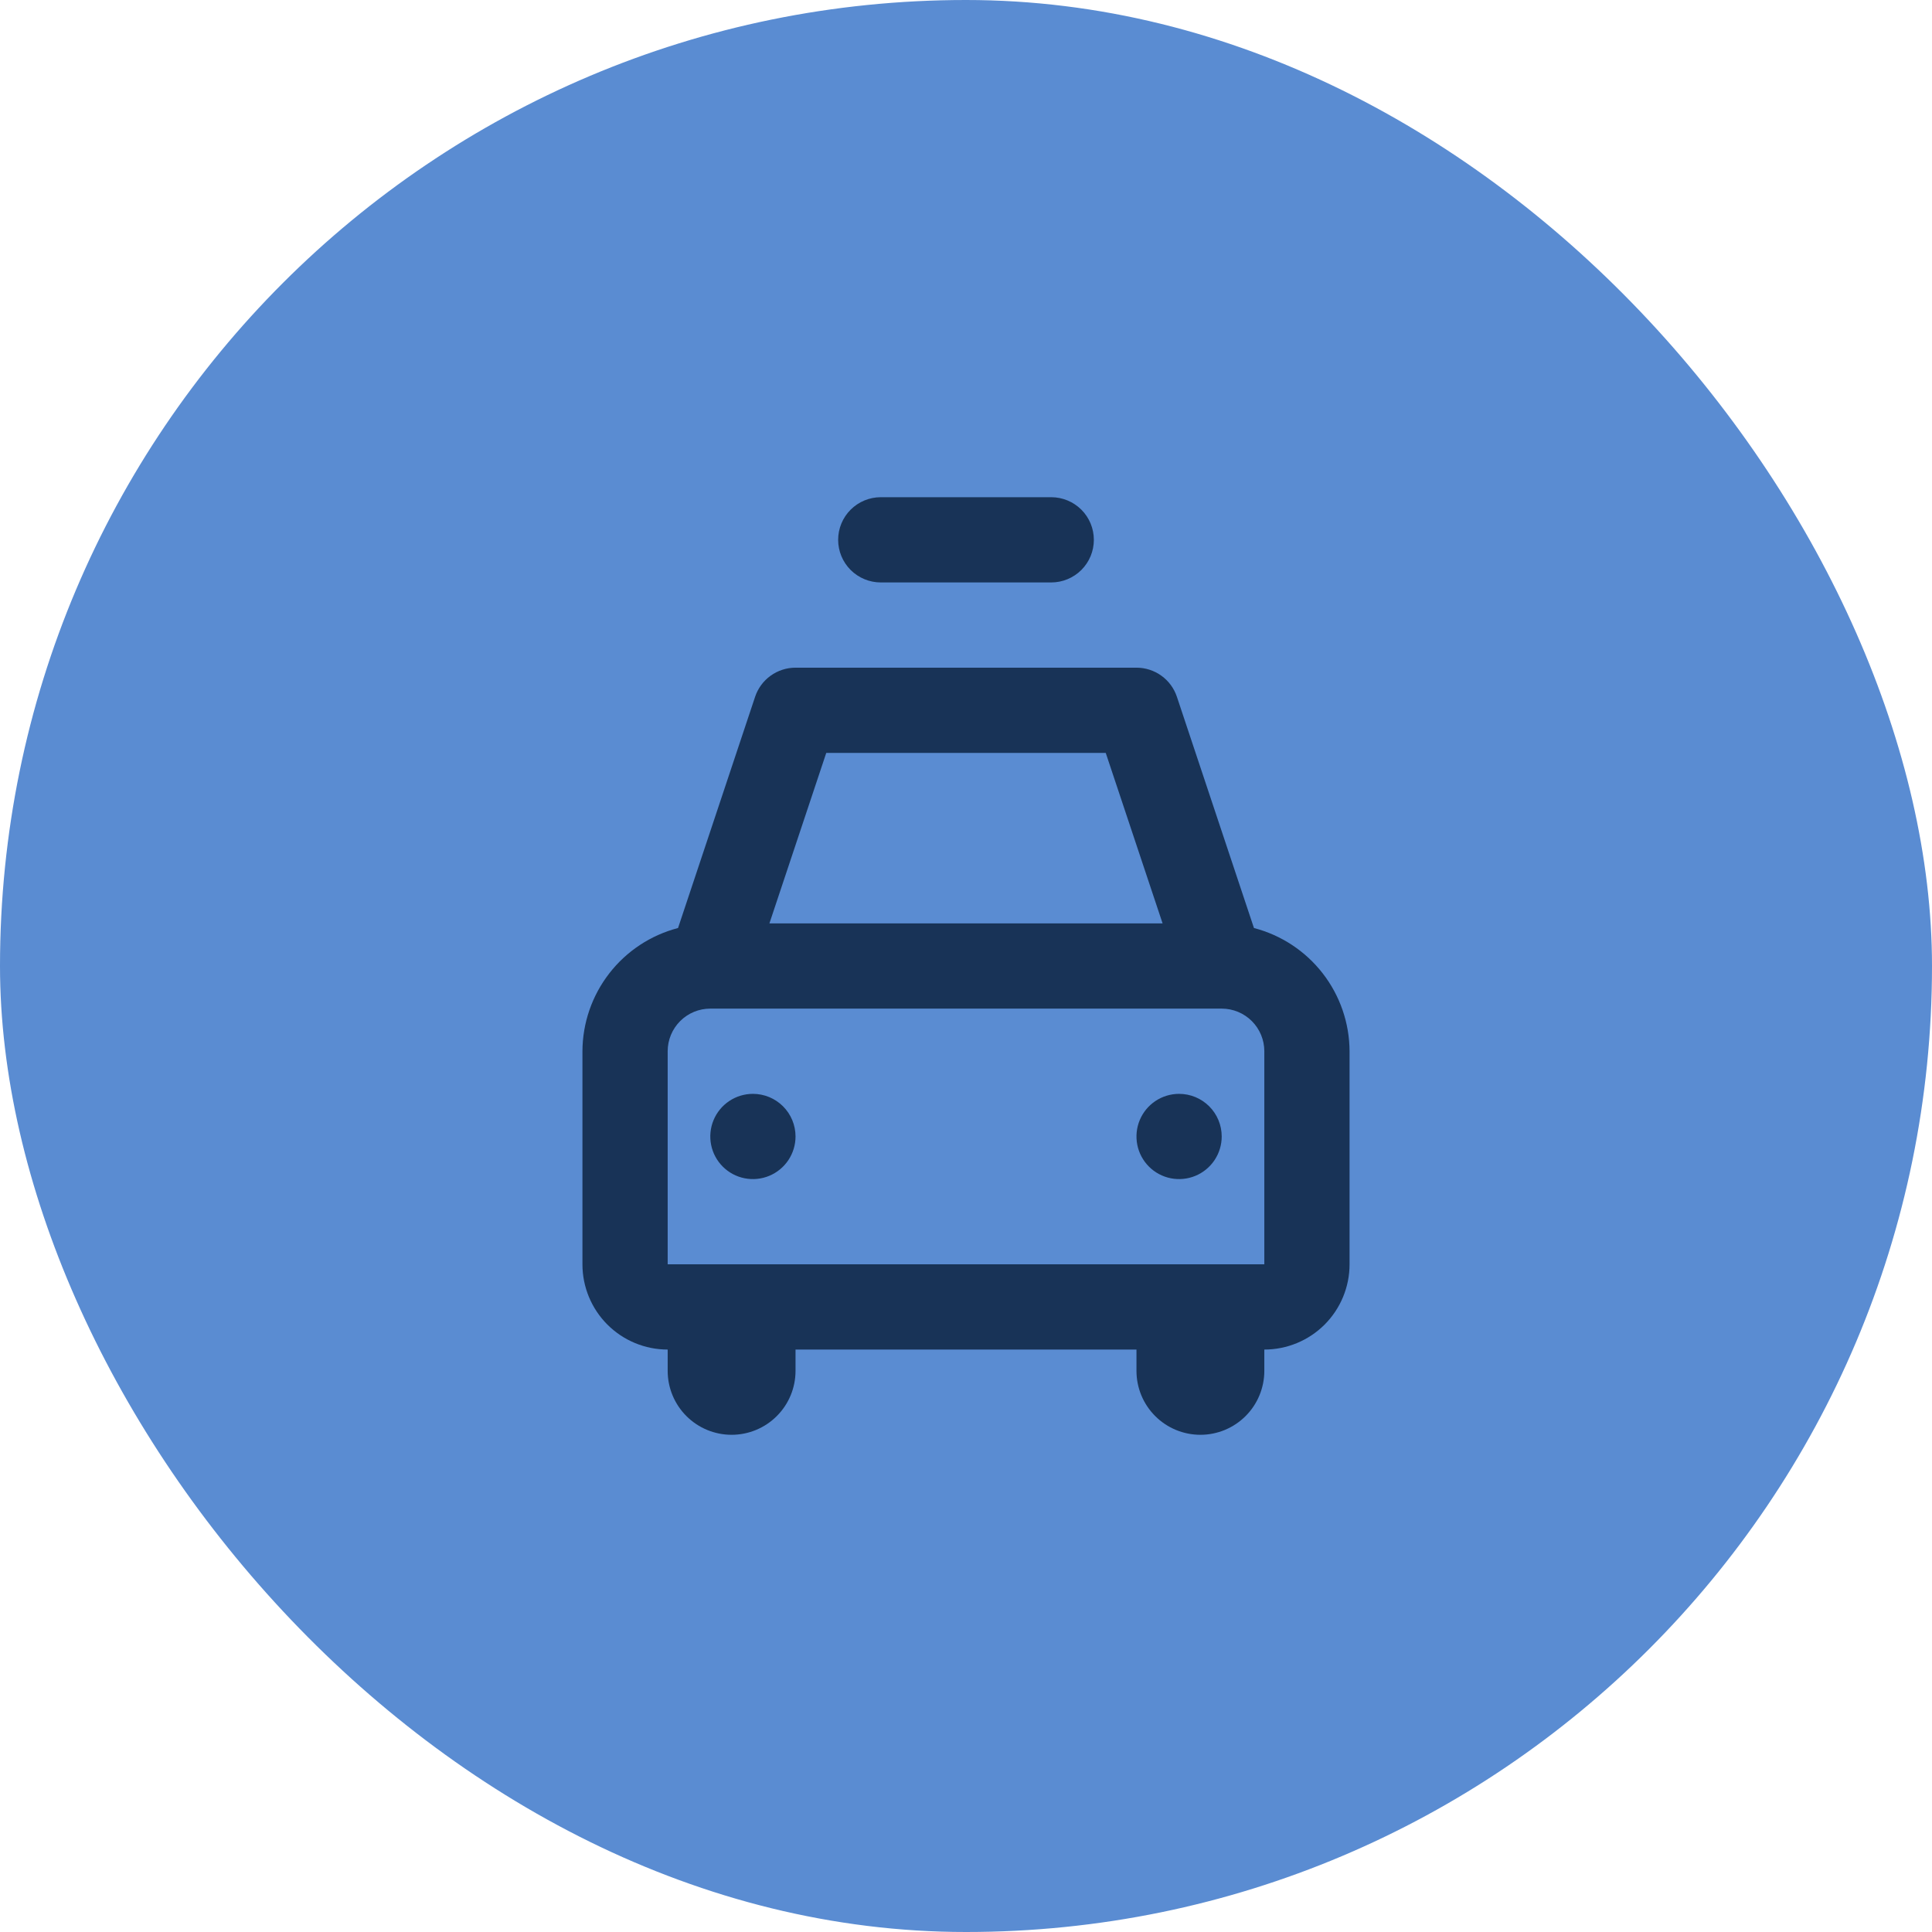 <svg width="85" height="85" viewBox="0 0 85 85" fill="none" xmlns="http://www.w3.org/2000/svg">
<rect width="85" height="85" rx="42.5" fill="#5A8CD2"/>
<path d="M29.375 59.375V60.312C29.375 61.058 29.671 61.774 30.199 62.301C30.726 62.829 31.442 63.125 32.188 63.125C32.933 63.125 33.649 62.829 34.176 62.301C34.704 61.774 35 61.058 35 60.312V59.375H50V60.312C50 61.058 50.296 61.774 50.824 62.301C51.351 62.829 52.067 63.125 52.812 63.125C53.558 63.125 54.274 62.829 54.801 62.301C55.329 61.774 55.625 61.058 55.625 60.312V59.375C56.62 59.375 57.573 58.98 58.277 58.277C58.98 57.573 59.375 56.62 59.375 55.625V46.25C59.37 45.009 58.955 43.805 58.194 42.824C57.434 41.844 56.37 41.142 55.169 40.829L51.779 30.657C51.655 30.284 51.416 29.959 51.097 29.729C50.777 29.499 50.394 29.375 50 29.375H35C34.606 29.375 34.223 29.499 33.903 29.729C33.584 29.959 33.345 30.284 33.221 30.657L29.831 40.829C28.63 41.142 27.566 41.844 26.806 42.824C26.045 43.805 25.63 45.009 25.625 46.25V55.625C25.625 56.62 26.02 57.573 26.723 58.277C27.427 58.98 28.38 59.375 29.375 59.375ZM36.352 33.125H48.648L51.149 40.625H33.851L36.352 33.125ZM29.375 46.25C29.375 45.753 29.573 45.276 29.924 44.924C30.276 44.572 30.753 44.375 31.25 44.375H53.75C54.247 44.375 54.724 44.572 55.076 44.924C55.428 45.276 55.625 45.753 55.625 46.25V55.625H29.375V46.25ZM36.875 23.75C36.875 23.253 37.072 22.776 37.424 22.424C37.776 22.073 38.253 21.875 38.75 21.875H46.25C46.747 21.875 47.224 22.073 47.576 22.424C47.928 22.776 48.125 23.253 48.125 23.75C48.125 24.247 47.928 24.724 47.576 25.076C47.224 25.427 46.747 25.625 46.25 25.625H38.75C38.253 25.625 37.776 25.427 37.424 25.076C37.072 24.724 36.875 24.247 36.875 23.75ZM35 50C35 50.371 34.89 50.733 34.684 51.042C34.478 51.35 34.185 51.59 33.843 51.732C33.5 51.874 33.123 51.911 32.759 51.839C32.395 51.767 32.061 51.588 31.799 51.326C31.537 51.064 31.358 50.73 31.286 50.366C31.214 50.002 31.251 49.625 31.393 49.282C31.535 48.94 31.775 48.647 32.083 48.441C32.392 48.235 32.754 48.125 33.125 48.125C33.622 48.125 34.099 48.322 34.451 48.674C34.803 49.026 35 49.503 35 50ZM53.75 50C53.75 50.371 53.64 50.733 53.434 51.042C53.228 51.35 52.935 51.59 52.593 51.732C52.25 51.874 51.873 51.911 51.509 51.839C51.145 51.767 50.811 51.588 50.549 51.326C50.287 51.064 50.108 50.73 50.036 50.366C49.964 50.002 50.001 49.625 50.143 49.282C50.285 48.94 50.525 48.647 50.833 48.441C51.142 48.235 51.504 48.125 51.875 48.125C52.372 48.125 52.849 48.322 53.201 48.674C53.553 49.026 53.75 49.503 53.75 50Z" fill="#183357"/>
</svg>
